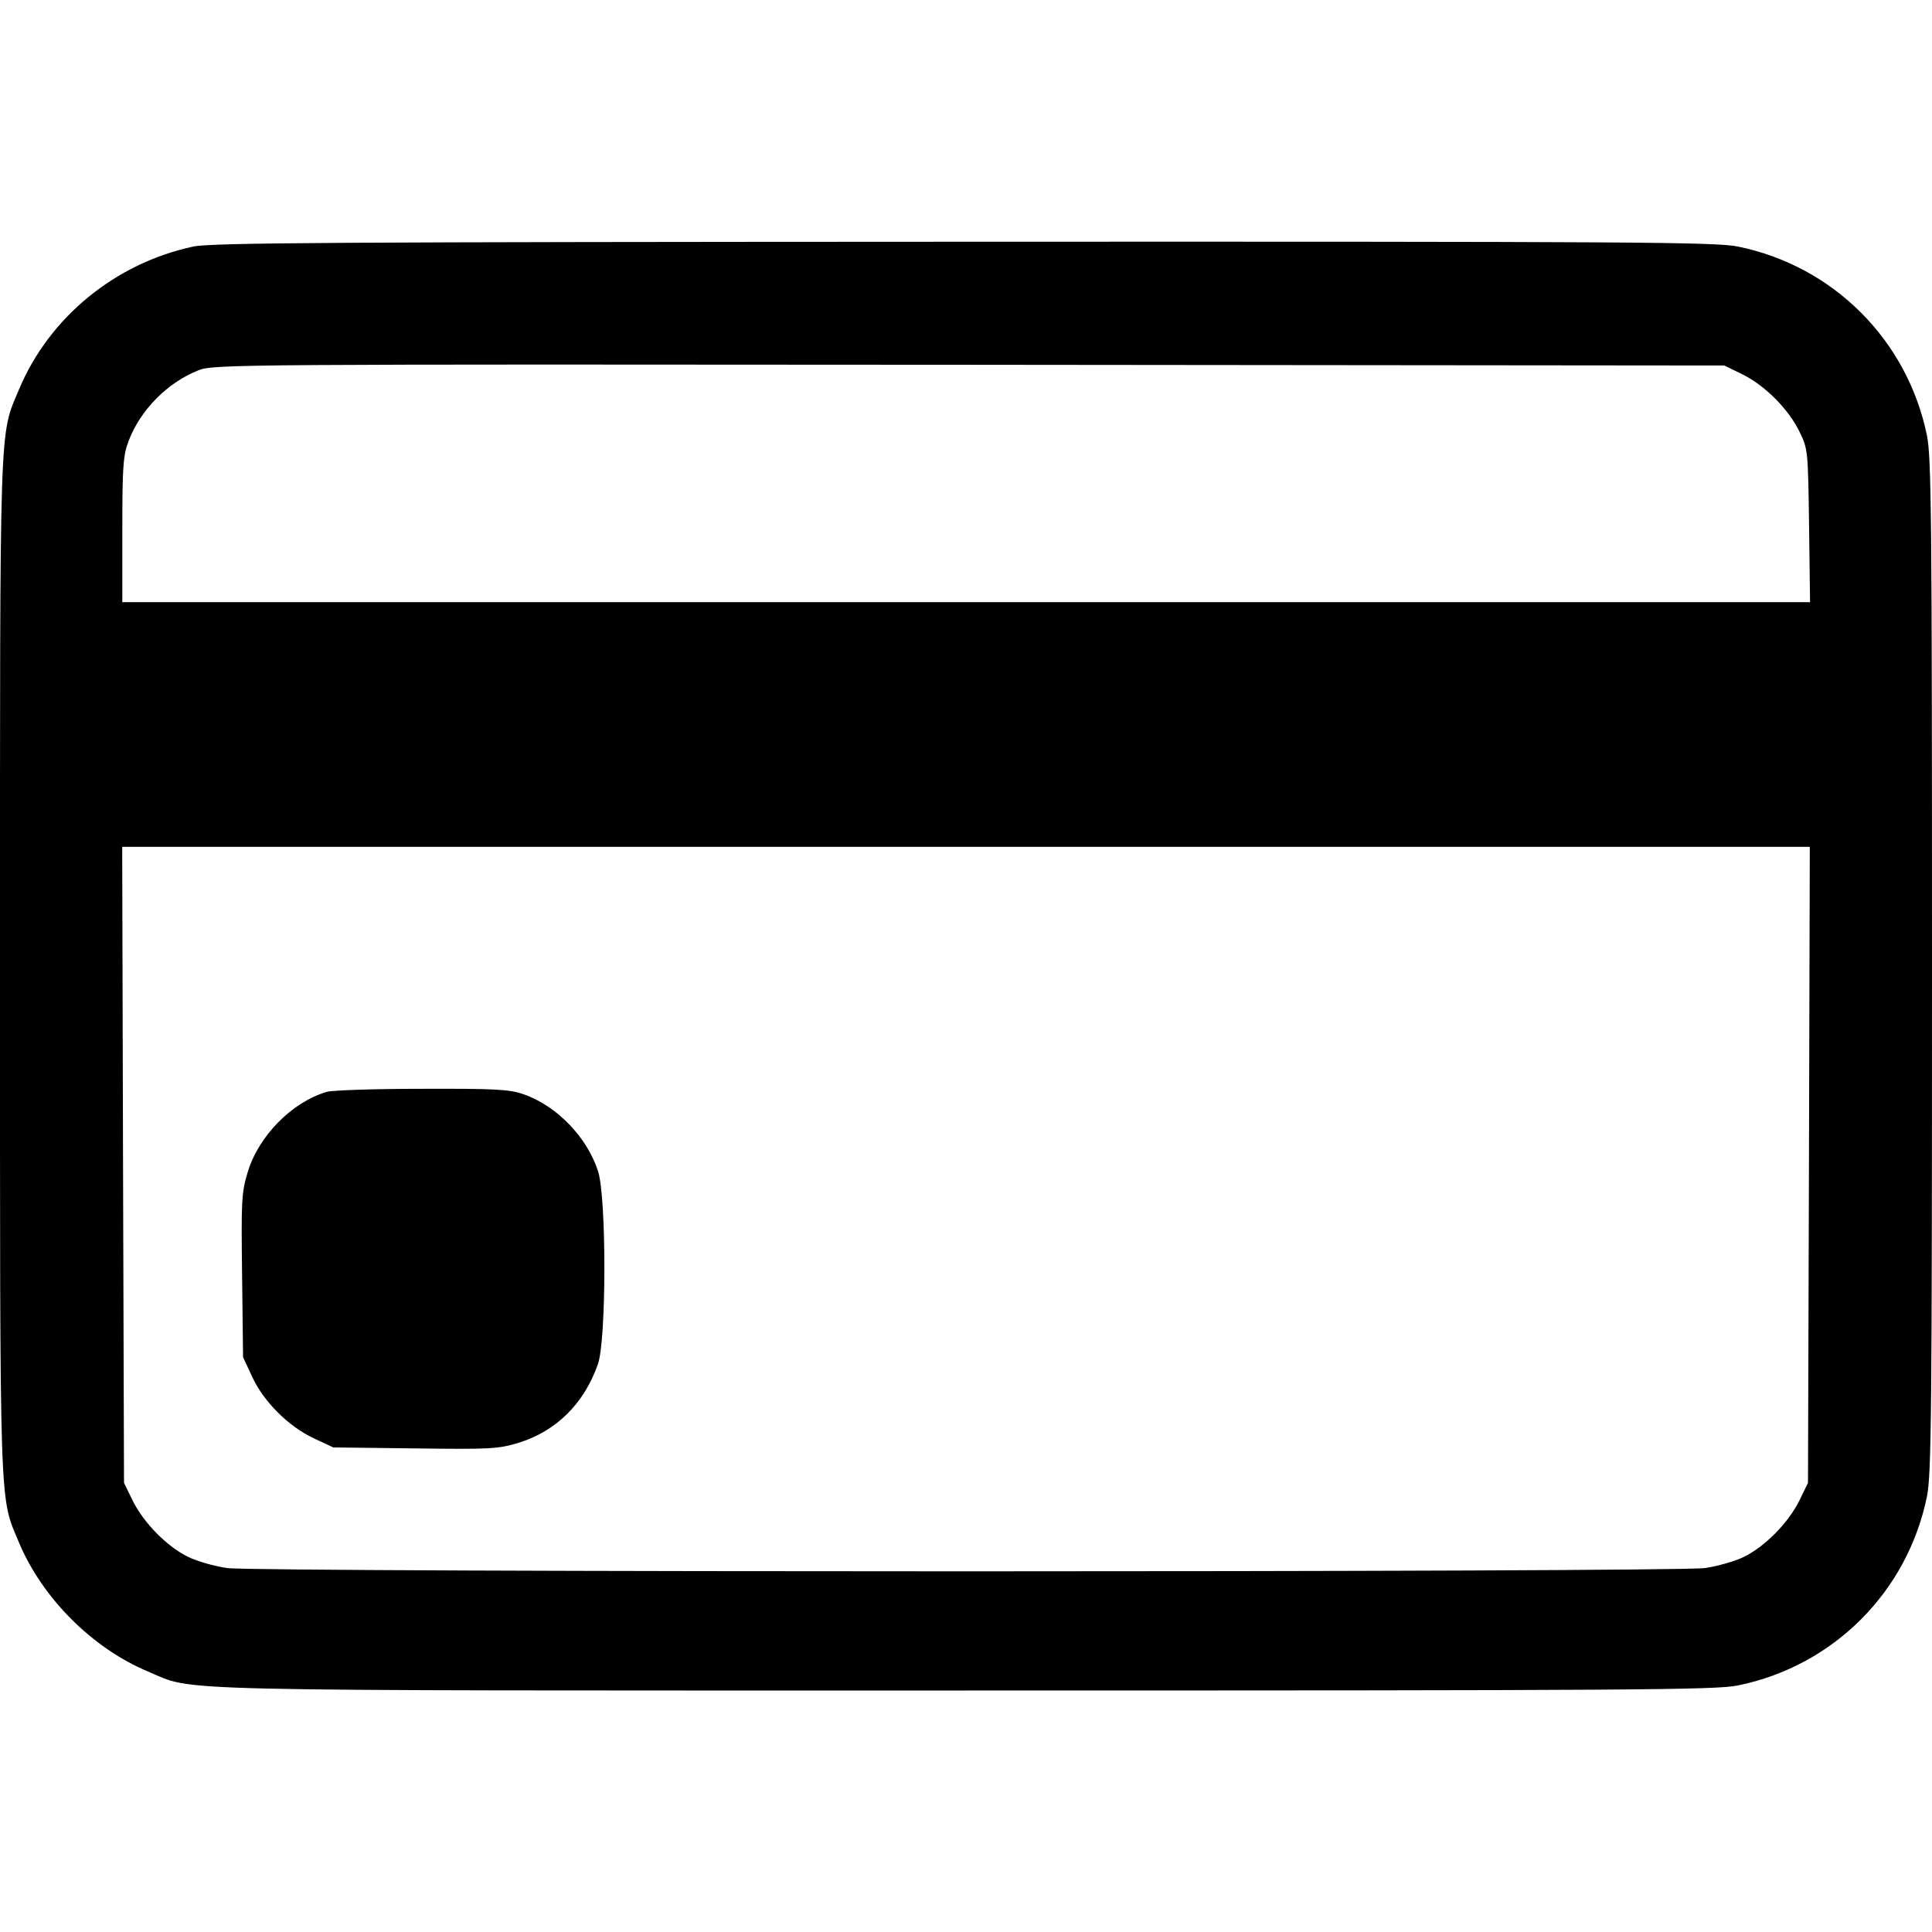 <svg class="bi bi-credit-card" width="1em" height="1em" viewBox="0 0 16 16" fill="currentColor" xmlns="http://www.w3.org/2000/svg"><path d="M1.600 2.042 C 0.952 2.181,0.407 2.629,0.157 3.226 C -0.007 3.618,0.000 3.409,-0.000 8.000 C -0.000 12.591,-0.007 12.382,0.157 12.774 C 0.350 13.235,0.765 13.650,1.226 13.843 C 1.625 14.010,1.207 14.000,8.000 14.000 C 13.536 14.000,14.211 13.996,14.394 13.958 C 15.184 13.796,15.796 13.184,15.958 12.394 C 15.995 12.212,16.000 11.714,16.000 8.000 C 16.000 4.286,15.995 3.788,15.958 3.606 C 15.796 2.816,15.184 2.204,14.394 2.042 C 14.210 2.004,13.540 2.000,7.981 2.002 C 2.765 2.004,1.746 2.010,1.600 2.042 M14.428 3.099 C 14.616 3.192,14.808 3.384,14.901 3.572 C 14.973 3.719,14.973 3.726,14.982 4.353 L 14.990 4.987 8.002 4.987 L 1.013 4.987 1.013 4.387 C 1.013 3.860,1.020 3.771,1.065 3.652 C 1.162 3.395,1.389 3.166,1.645 3.066 C 1.769 3.017,1.962 3.016,8.027 3.021 L 14.280 3.027 14.428 3.099 M14.981 9.647 L 14.973 12.280 14.901 12.428 C 14.810 12.612,14.617 12.808,14.441 12.894 C 14.367 12.930,14.223 12.971,14.120 12.986 C 13.864 13.022,2.136 13.022,1.880 12.986 C 1.777 12.971,1.633 12.930,1.559 12.894 C 1.383 12.808,1.190 12.612,1.099 12.428 L 1.027 12.280 1.019 9.647 L 1.012 7.013 8.000 7.013 L 14.988 7.013 14.981 9.647 M2.707 9.042 C 2.419 9.126,2.143 9.406,2.052 9.705 C 2.000 9.876,1.997 9.940,2.005 10.565 L 2.013 11.240 2.089 11.403 C 2.184 11.609,2.390 11.814,2.600 11.912 L 2.760 11.987 3.435 11.995 C 4.057 12.003,4.125 12.000,4.293 11.949 C 4.606 11.853,4.838 11.624,4.952 11.296 C 5.022 11.097,5.023 9.927,4.954 9.704 C 4.866 9.422,4.612 9.158,4.338 9.063 C 4.219 9.021,4.105 9.015,3.493 9.017 C 3.105 9.017,2.751 9.029,2.707 9.042 " stroke="none" fill="black" fill-rule="evenodd"></path></svg>